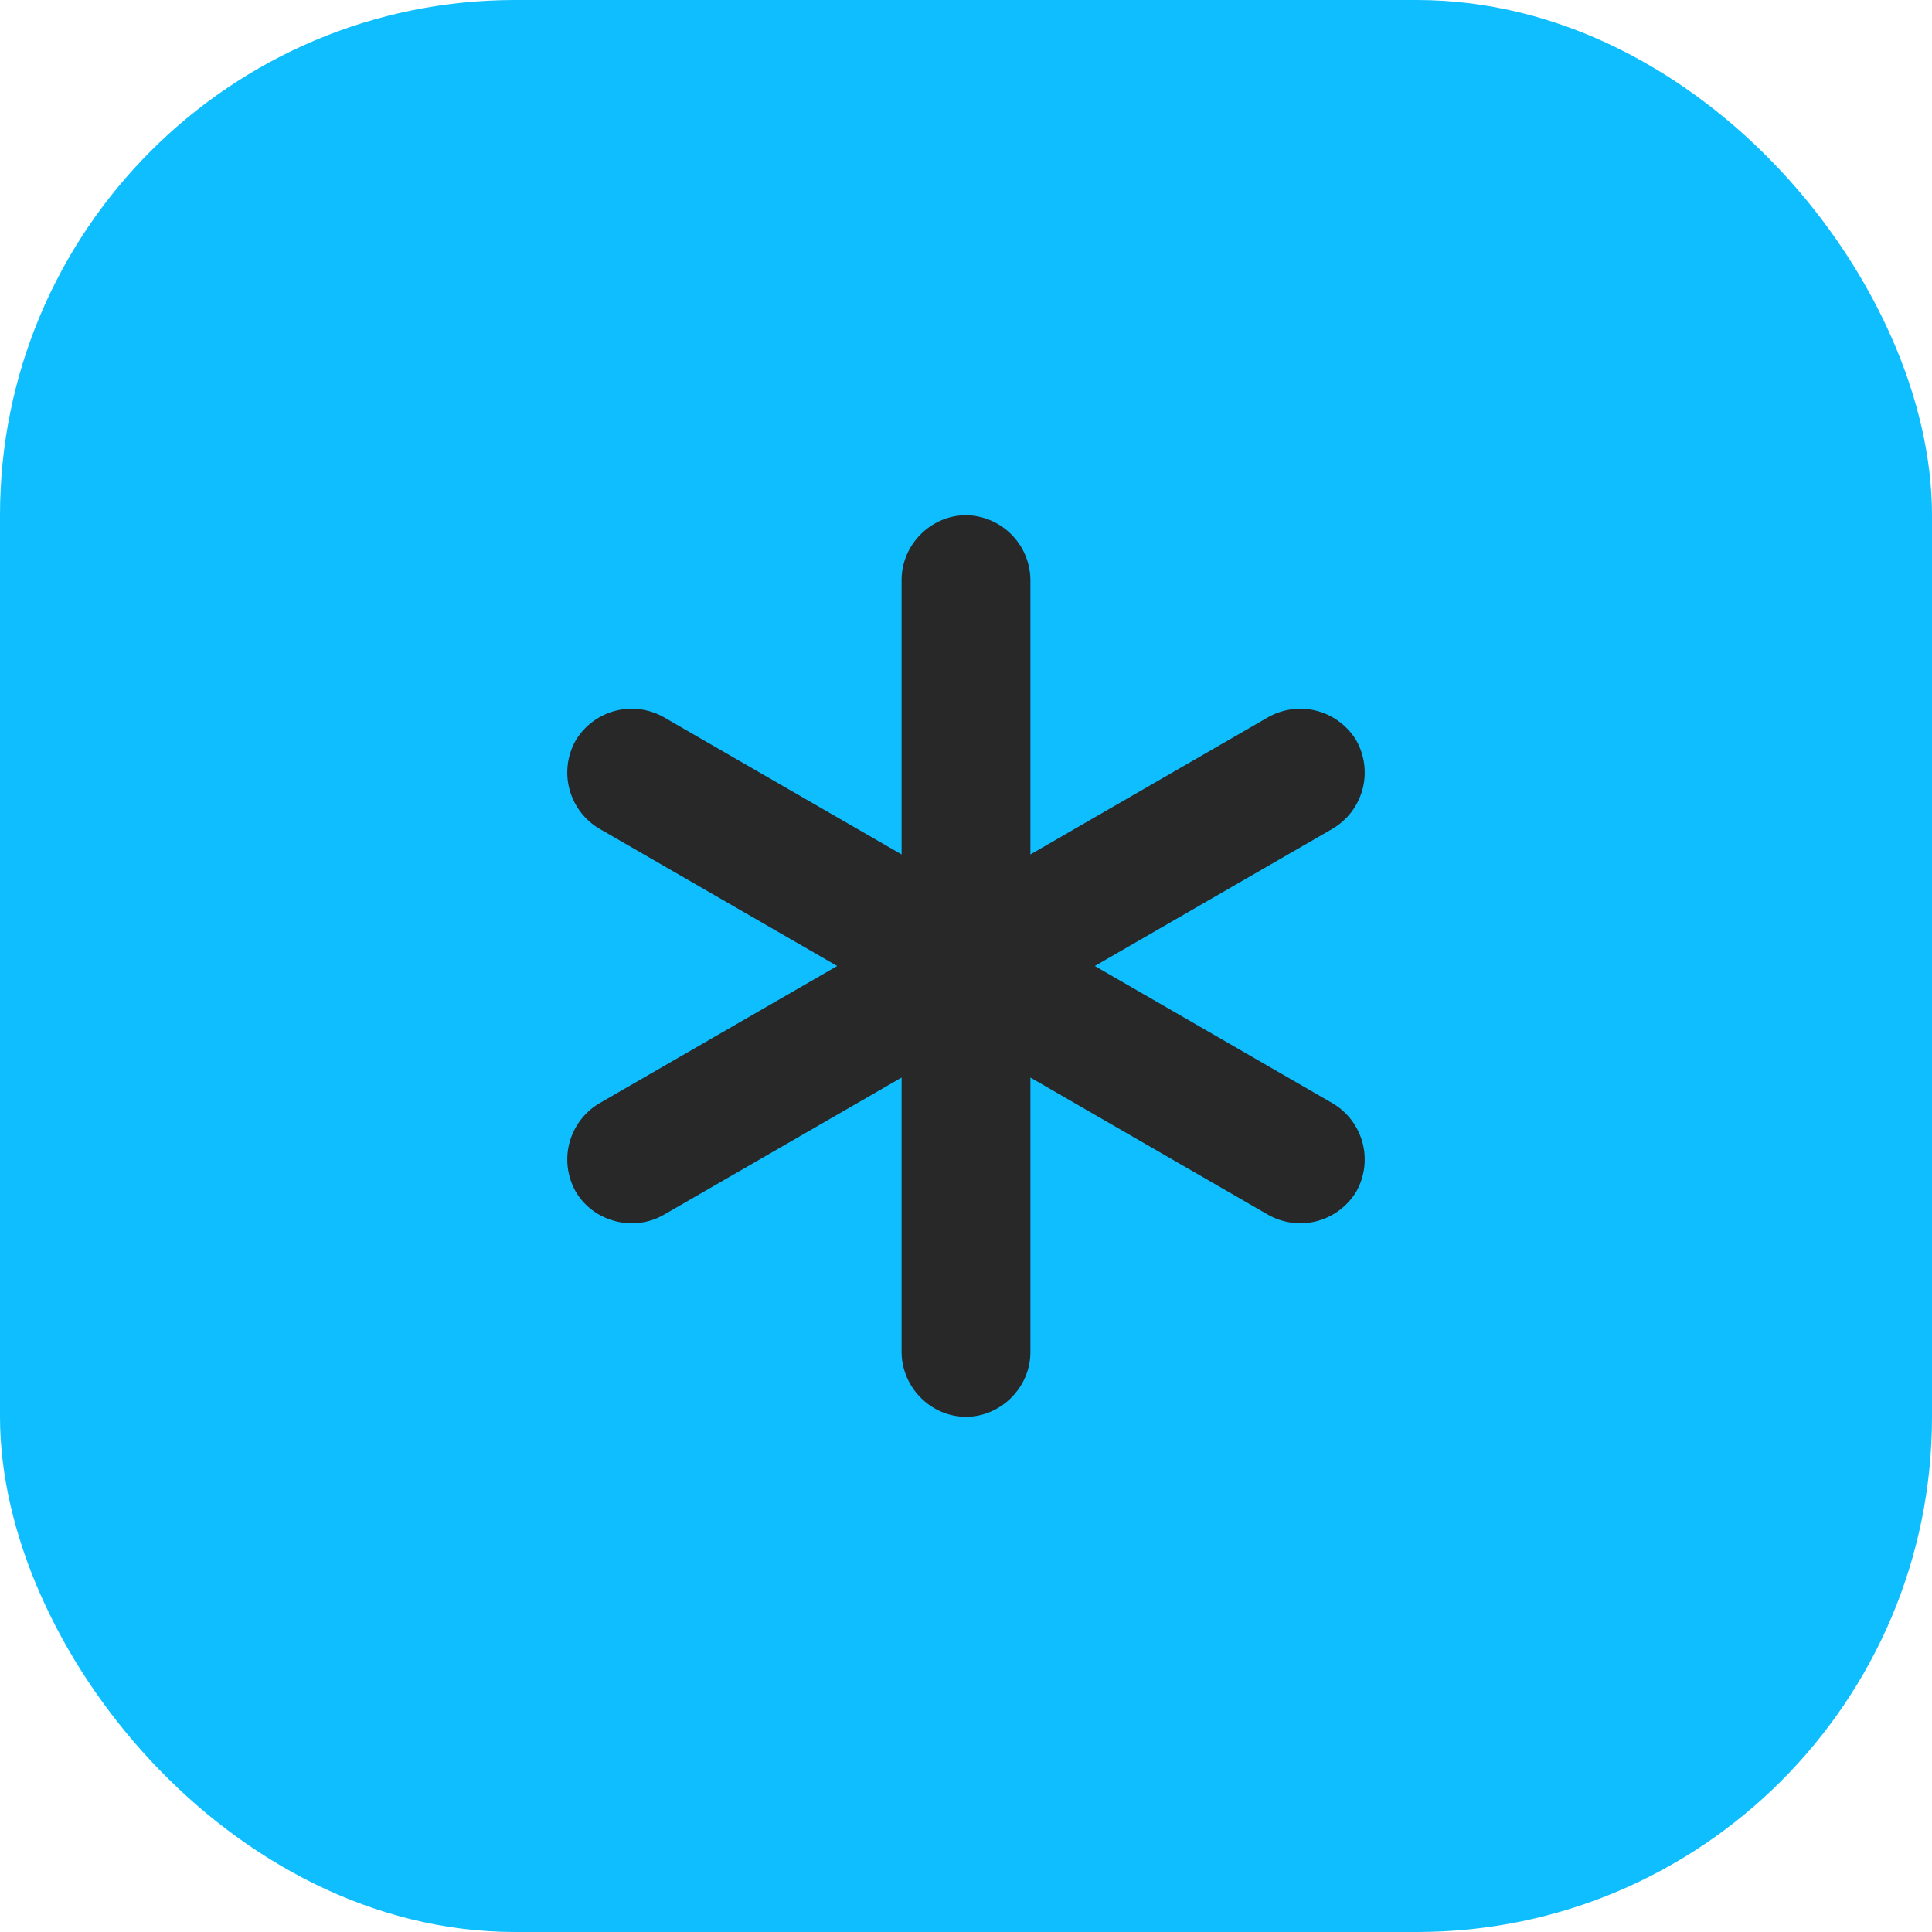 <svg viewBox="0 0 15 15" class="file-type-icon" id="icon-file-css" xmlns="http://www.w3.org/2000/svg">
<rect fill="#0EBEFF" width="15" height="15" rx="4"></rect><path d="M8 8.366l1.845 1.065a.507.507 0 0 0 .686-.181.507.507 0 0 0-.186-.685L8.5 7.5l1.845-1.065a.507.507 0 0 0 .186-.685.507.507 0 0 0-.686-.181L8 6.634v-2.13A.507.507 0 0 0 7.5 4c-.268 0-.5.225-.5.503v2.131L5.155 5.569a.507.507 0 0 0-.686.181.507.507 0 0 0 .186.685L6.5 7.5 4.655 8.565a.507.507 0 0 0-.186.685c.134.232.445.32.686.181L7 8.366v2.13c0 .271.224.504.5.504.268 0 .5-.225.5-.503V8.366z" fill="#282828"></path>
</svg>
